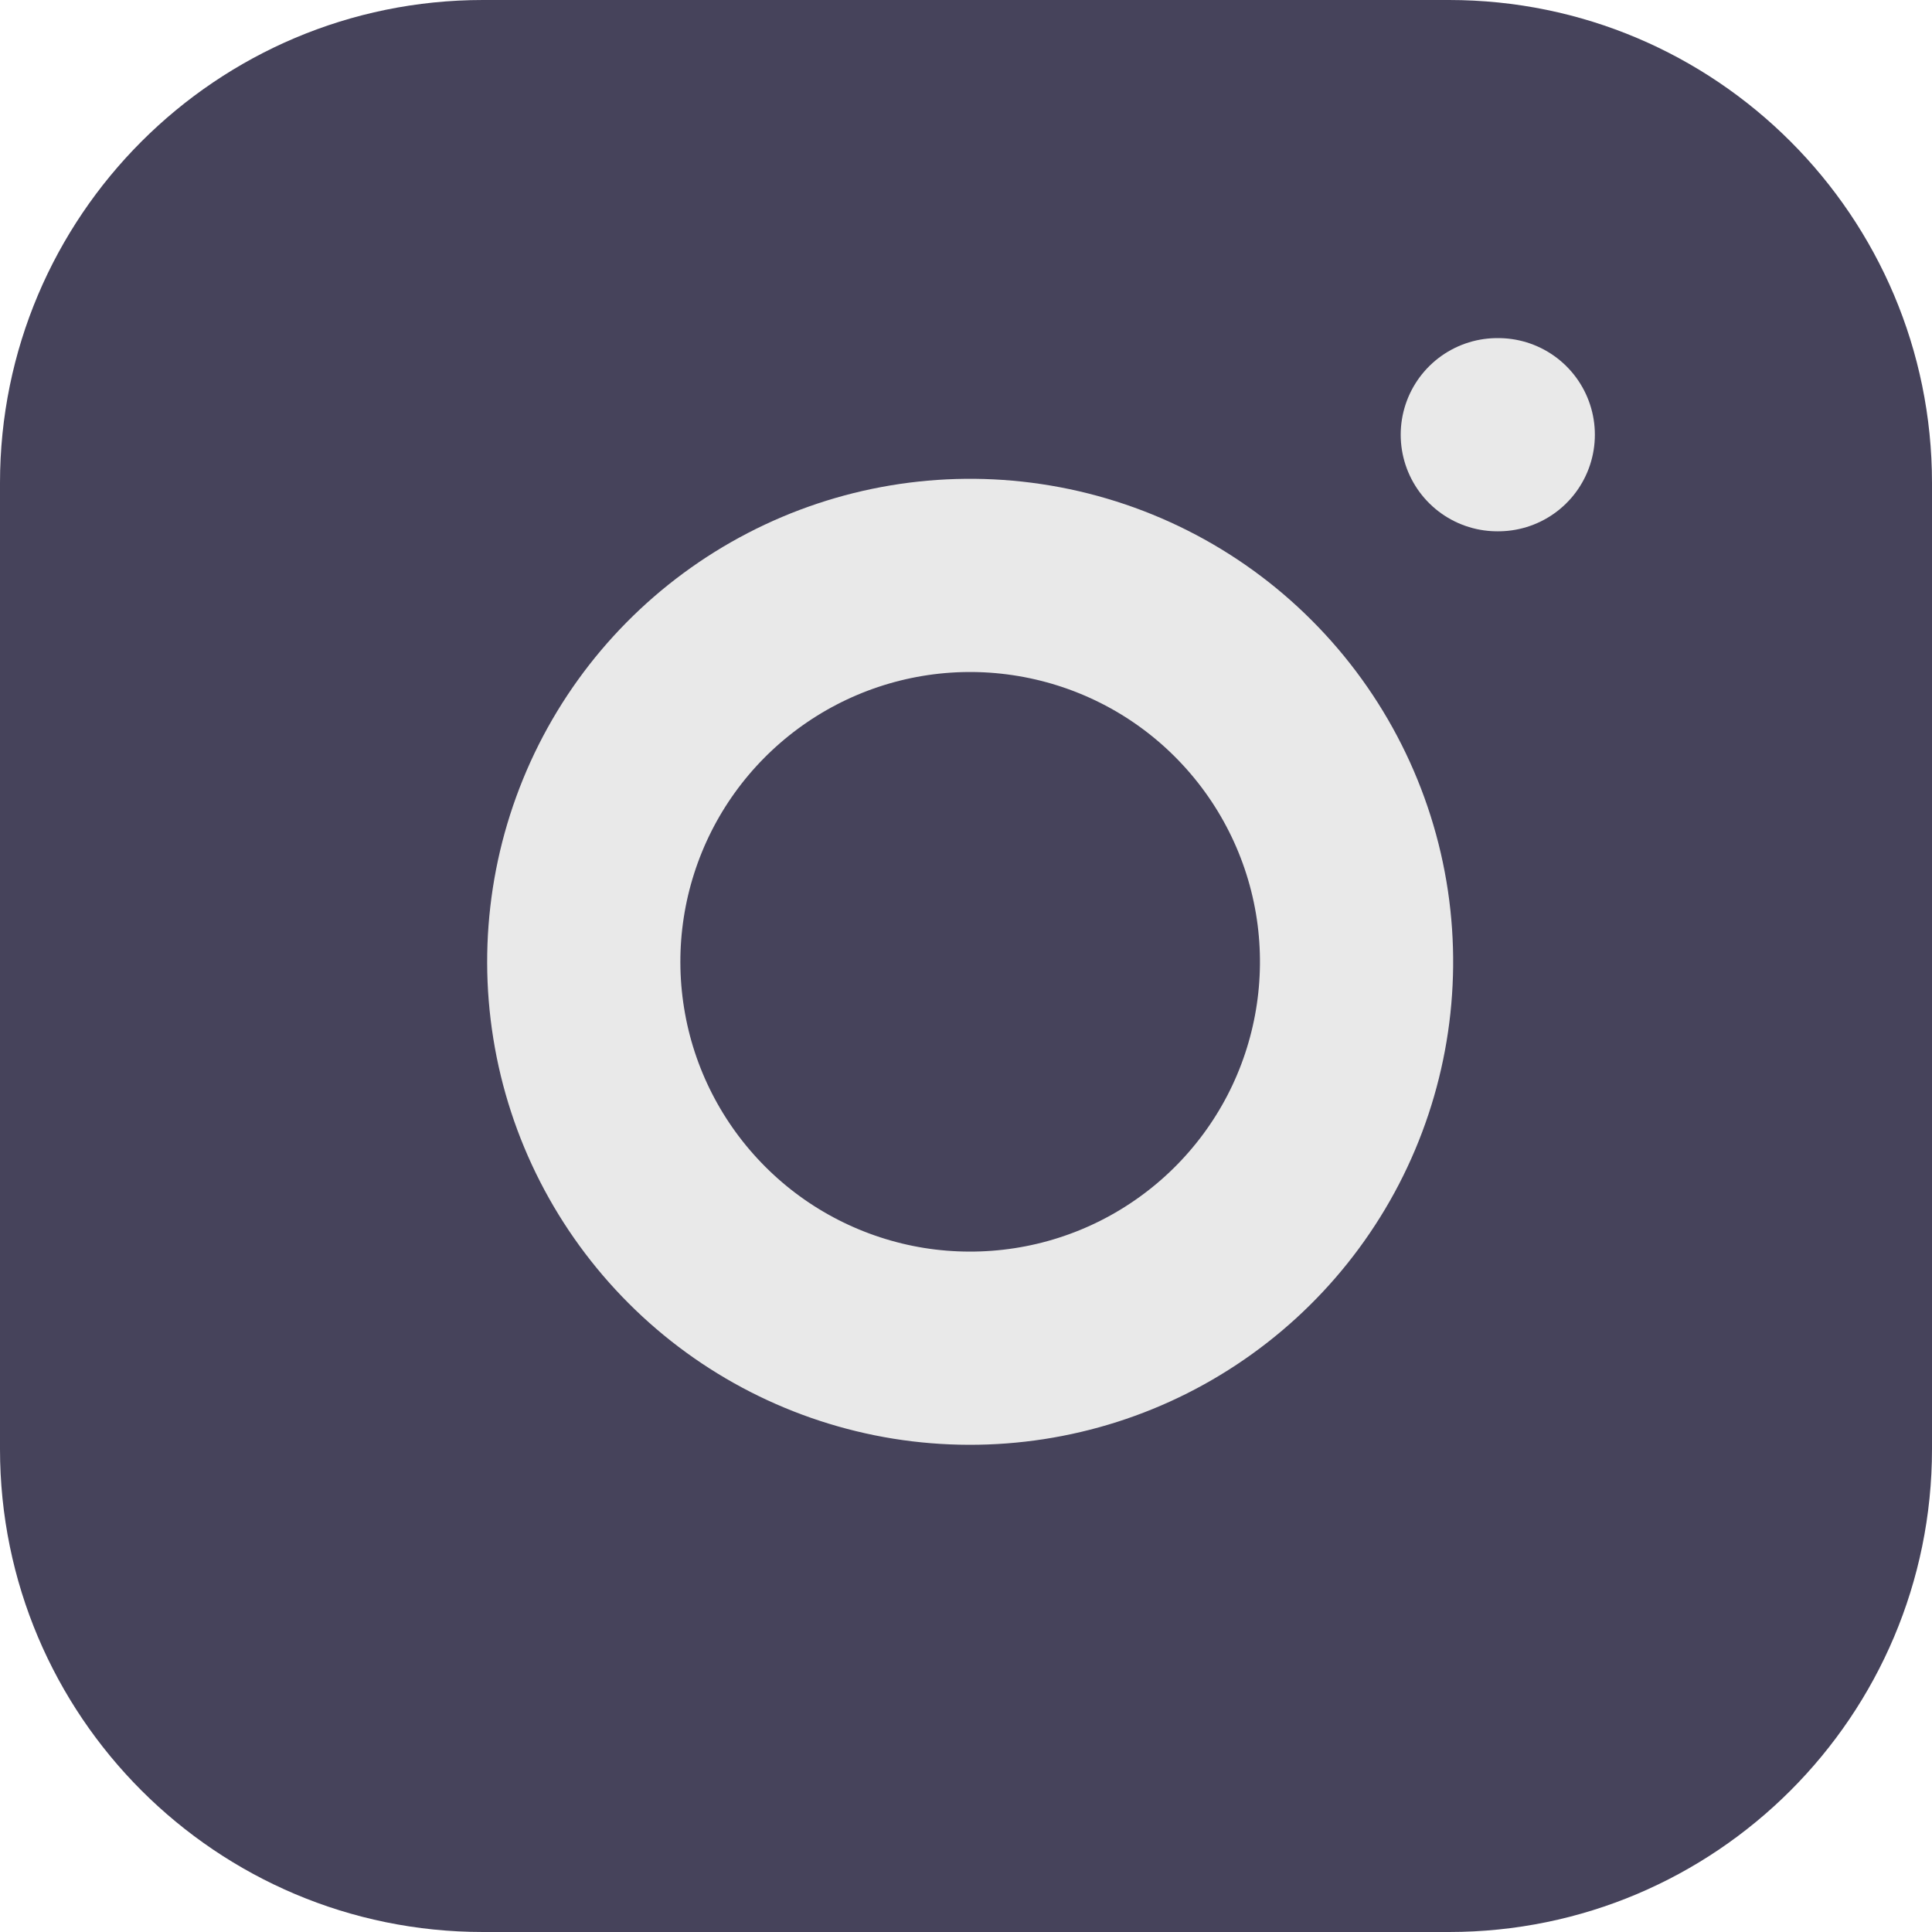 <svg width="20" height="20" viewBox="0 0 20 20" fill="none" xmlns="http://www.w3.org/2000/svg">
<path d="M15 0H5C2.239 0 0 2.239 0 5V15C0 17.761 2.239 20 5 20H15C17.761 20 20 17.761 20 15V5C20 2.239 17.761 0 15 0Z" fill="#46435B"/>
<path d="M14 9.37C14.123 10.202 13.981 11.052 13.594 11.799C13.206 12.546 12.593 13.151 11.841 13.53C11.09 13.908 10.238 14.039 9.407 13.906C8.577 13.772 7.809 13.38 7.215 12.785C6.62 12.19 6.227 11.423 6.094 10.592C5.96 9.761 6.092 8.91 6.47 8.158C6.848 7.407 7.454 6.794 8.201 6.406C8.947 6.019 9.797 5.876 10.63 6C11.479 6.126 12.265 6.521 12.871 7.128C13.478 7.735 13.874 8.521 14 9.37Z" fill="#46435B" stroke="#E9E9E9" stroke-width="2" stroke-linecap="round" stroke-linejoin="round"/>
<path d="M15.5 4.5H15.51" stroke="#E9E9E9" stroke-width="2" stroke-linecap="round" stroke-linejoin="round"/>
</svg>
